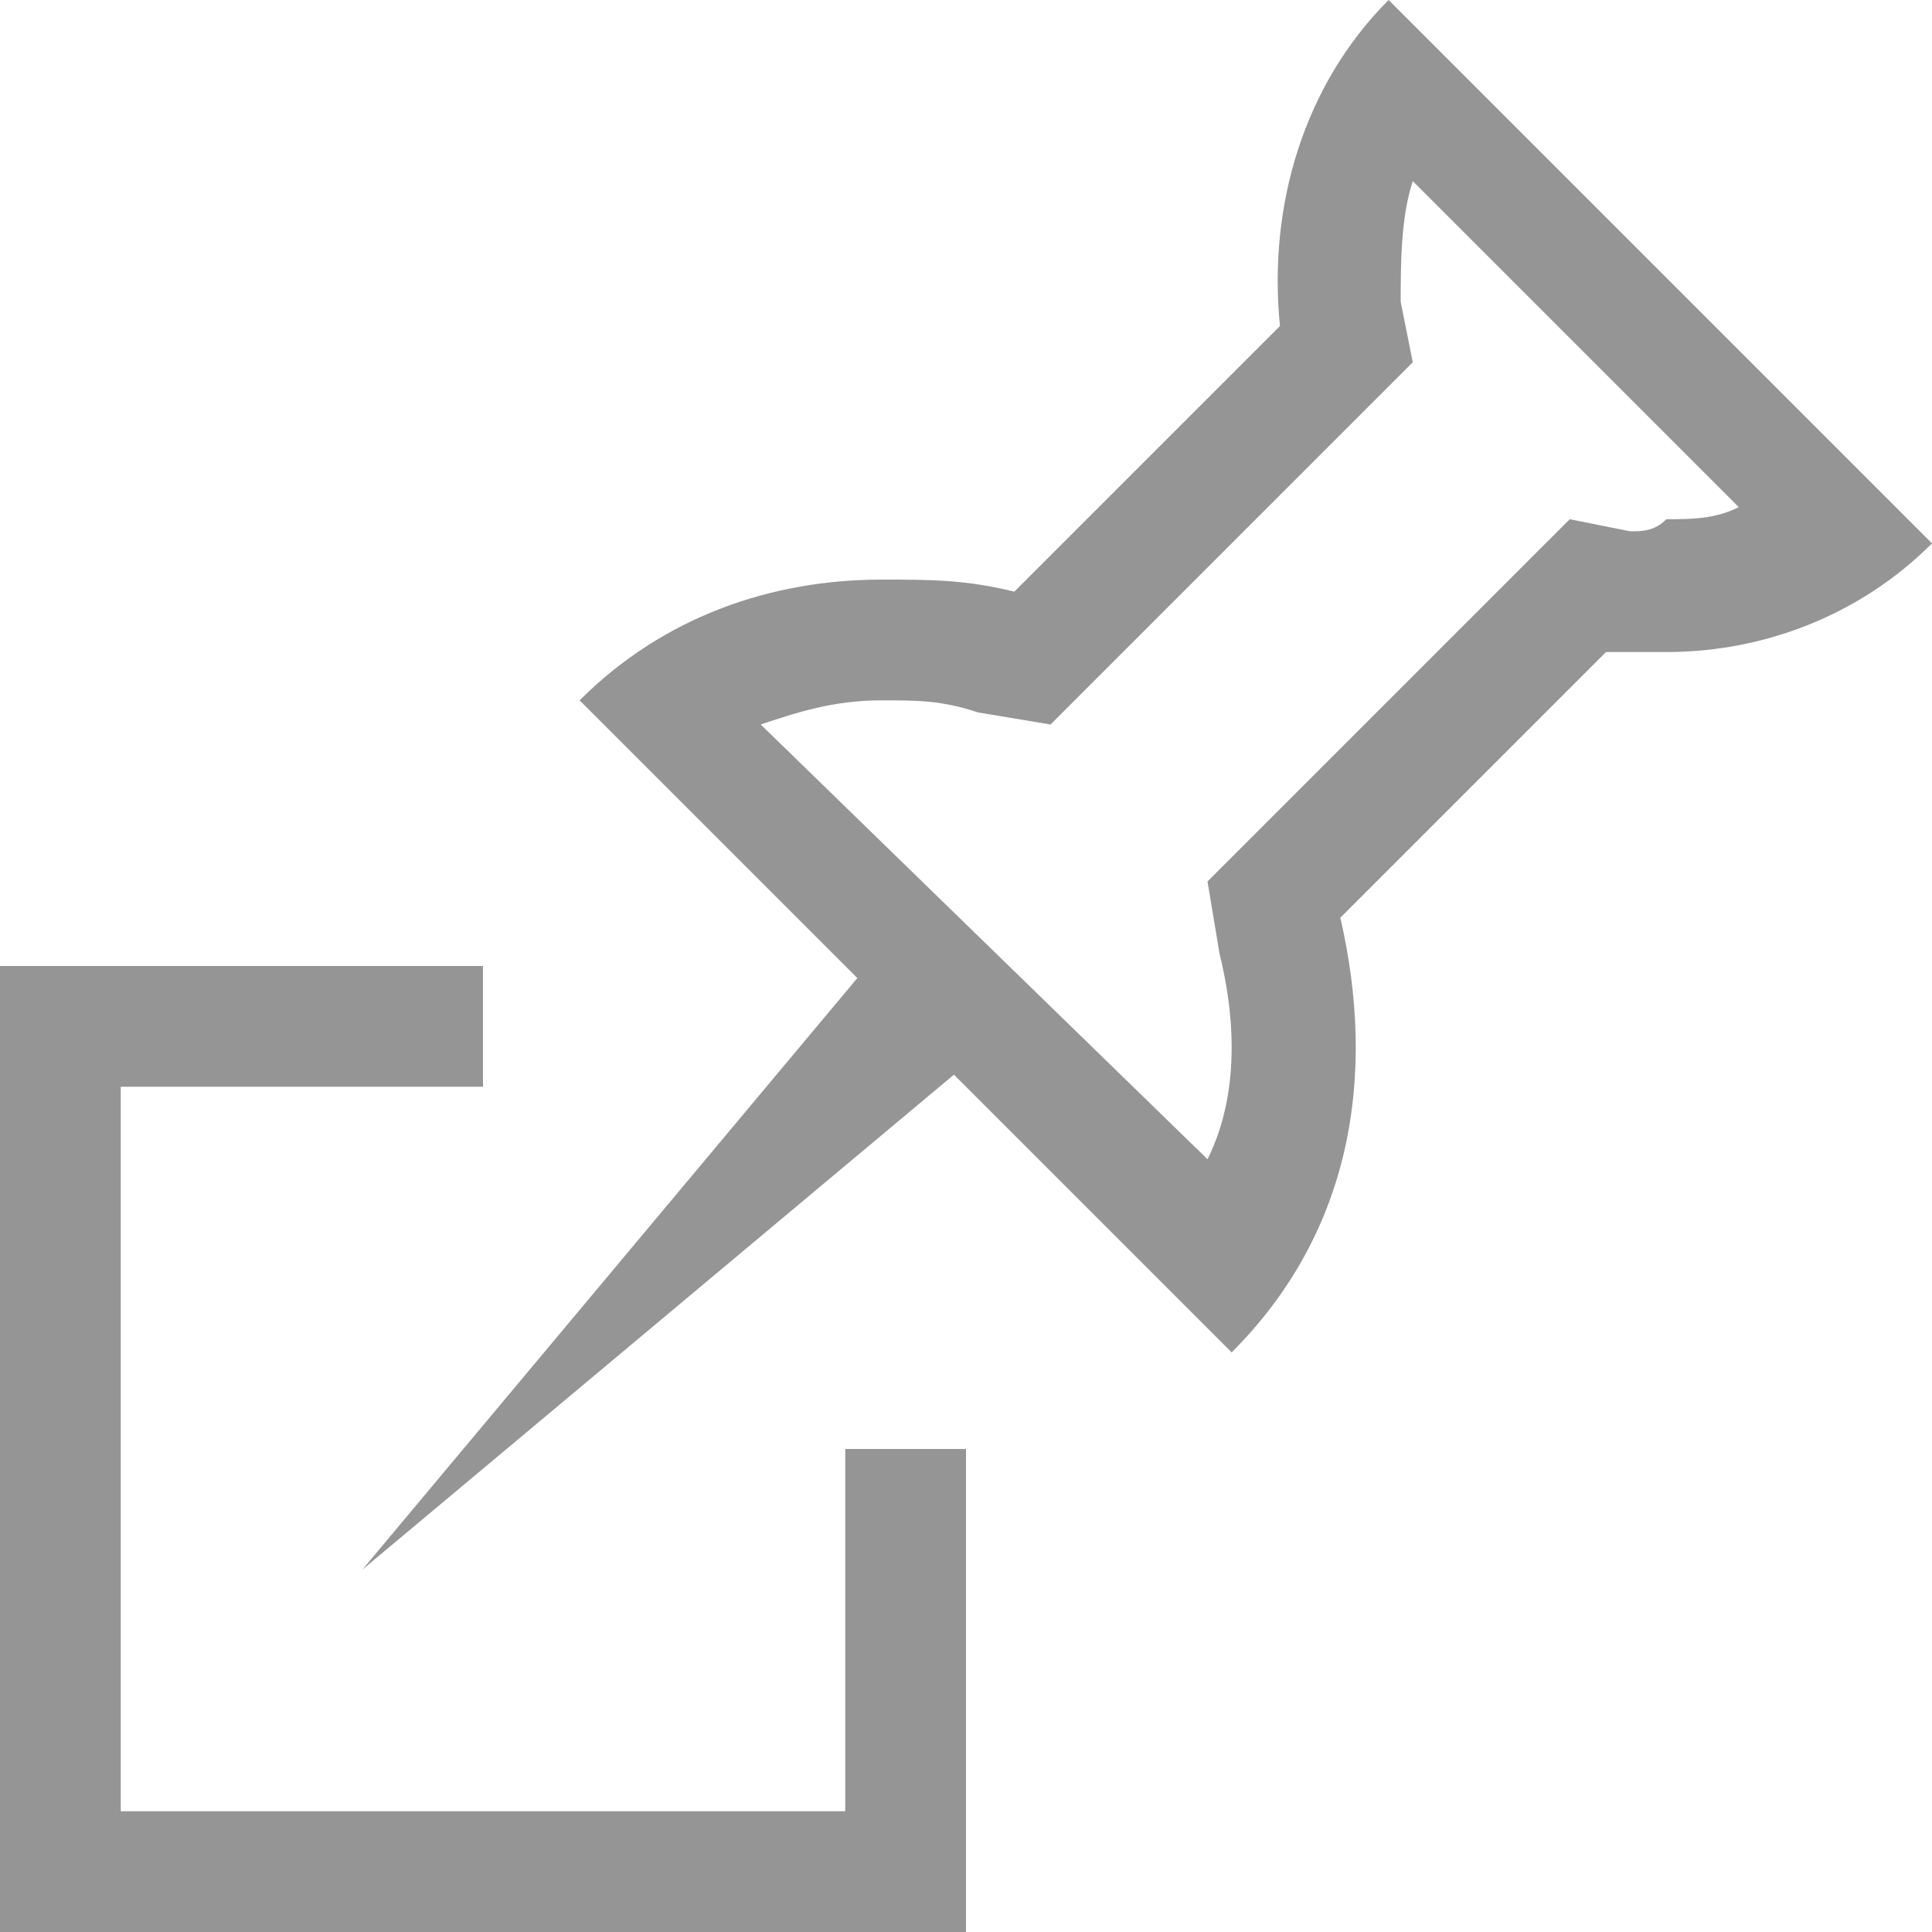 <svg xmlns="http://www.w3.org/2000/svg" height="16" viewBox="0 0 16 16"><g fill="#959595"><path d="M7 15H1V9h3V8H0v8h8v-4H7z"/><path d="M11.5 0c-.7.7-1 1.7-.9 2.7L8.4 4.9c-.4-.1-.7-.1-1.1-.1-.9 0-1.8.3-2.5 1l2.3 2.3L3 13l4.9-4.1 2.3 2.3c1-1 1.2-2.3.9-3.6l2.2-2.2h.5c.8 0 1.6-.3 2.2-.9L11.5 0zm2 4.4l-.5-.1-3 3 .1.6c.1.4.2 1.1-.1 1.7L6.3 6c.3-.1.6-.2 1-.2.3 0 .5 0 .8.1l.6.1 3-3-.1-.5c0-.3 0-.7.1-1l2.7 2.7c-.2.1-.4.1-.6.1-.1.1-.2.1-.3.1z"/></g></svg>